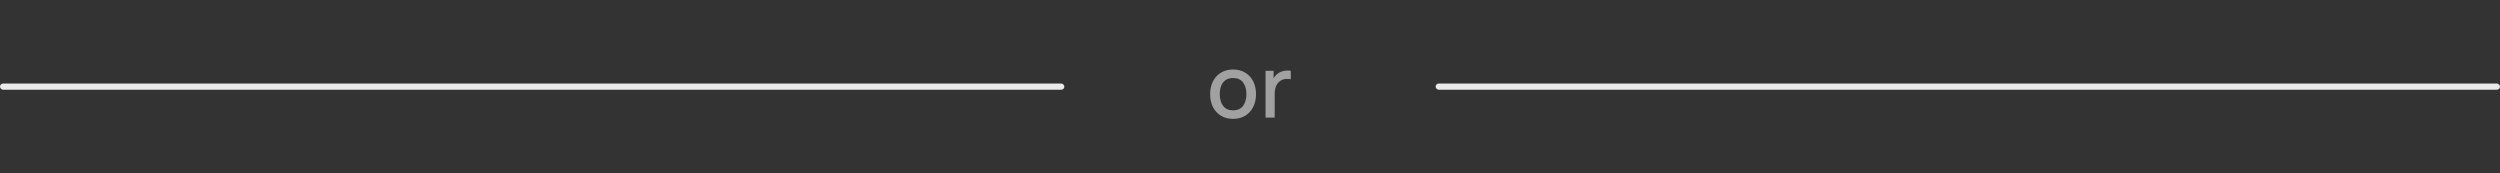 <svg width="404" height="28" viewBox="0 0 404 28" fill="none" xmlns="http://www.w3.org/2000/svg">
<rect x="0" y="0" width="404" height="28" fill="#333333" stroke="none"/>
<rect y="13.5" width="172" height="1" rx="0.5" fill="#EBEBEB"/>
<path d="M199.263 19.21C198.507 19.21 197.851 19.04 197.296 18.699C196.741 18.358 196.311 17.889 196.008 17.292C195.709 16.69 195.56 15.997 195.56 15.213C195.56 14.424 195.714 13.731 196.022 13.134C196.33 12.532 196.762 12.065 197.317 11.734C197.872 11.398 198.521 11.23 199.263 11.23C200.019 11.23 200.675 11.4 201.23 11.741C201.785 12.082 202.215 12.551 202.518 13.148C202.821 13.745 202.973 14.434 202.973 15.213C202.973 16.002 202.819 16.697 202.511 17.299C202.208 17.896 201.778 18.365 201.223 18.706C200.668 19.042 200.014 19.21 199.263 19.21ZM199.263 17.831C199.986 17.831 200.525 17.588 200.88 17.103C201.239 16.613 201.419 15.983 201.419 15.213C201.419 14.424 201.237 13.794 200.873 13.323C200.514 12.847 199.977 12.609 199.263 12.609C198.773 12.609 198.369 12.721 198.052 12.945C197.735 13.164 197.499 13.47 197.345 13.862C197.191 14.249 197.114 14.7 197.114 15.213C197.114 16.006 197.296 16.641 197.66 17.117C198.024 17.593 198.558 17.831 199.263 17.831ZM204.511 19V11.44H205.813V13.274L205.631 13.036C205.725 12.793 205.846 12.572 205.995 12.371C206.145 12.166 206.317 11.998 206.513 11.867C206.705 11.727 206.917 11.62 207.15 11.545C207.388 11.466 207.631 11.419 207.878 11.405C208.126 11.386 208.364 11.398 208.592 11.44V12.812C208.345 12.747 208.07 12.728 207.766 12.756C207.468 12.784 207.192 12.88 206.94 13.043C206.702 13.197 206.513 13.384 206.373 13.603C206.238 13.822 206.14 14.067 206.079 14.338C206.019 14.604 205.988 14.886 205.988 15.185V19H204.511Z" fill="#A1A1A1"/>
<rect x="232" y="13.5" width="172" height="1" rx="0.5" fill="#EBEBEB"/>
</svg>
